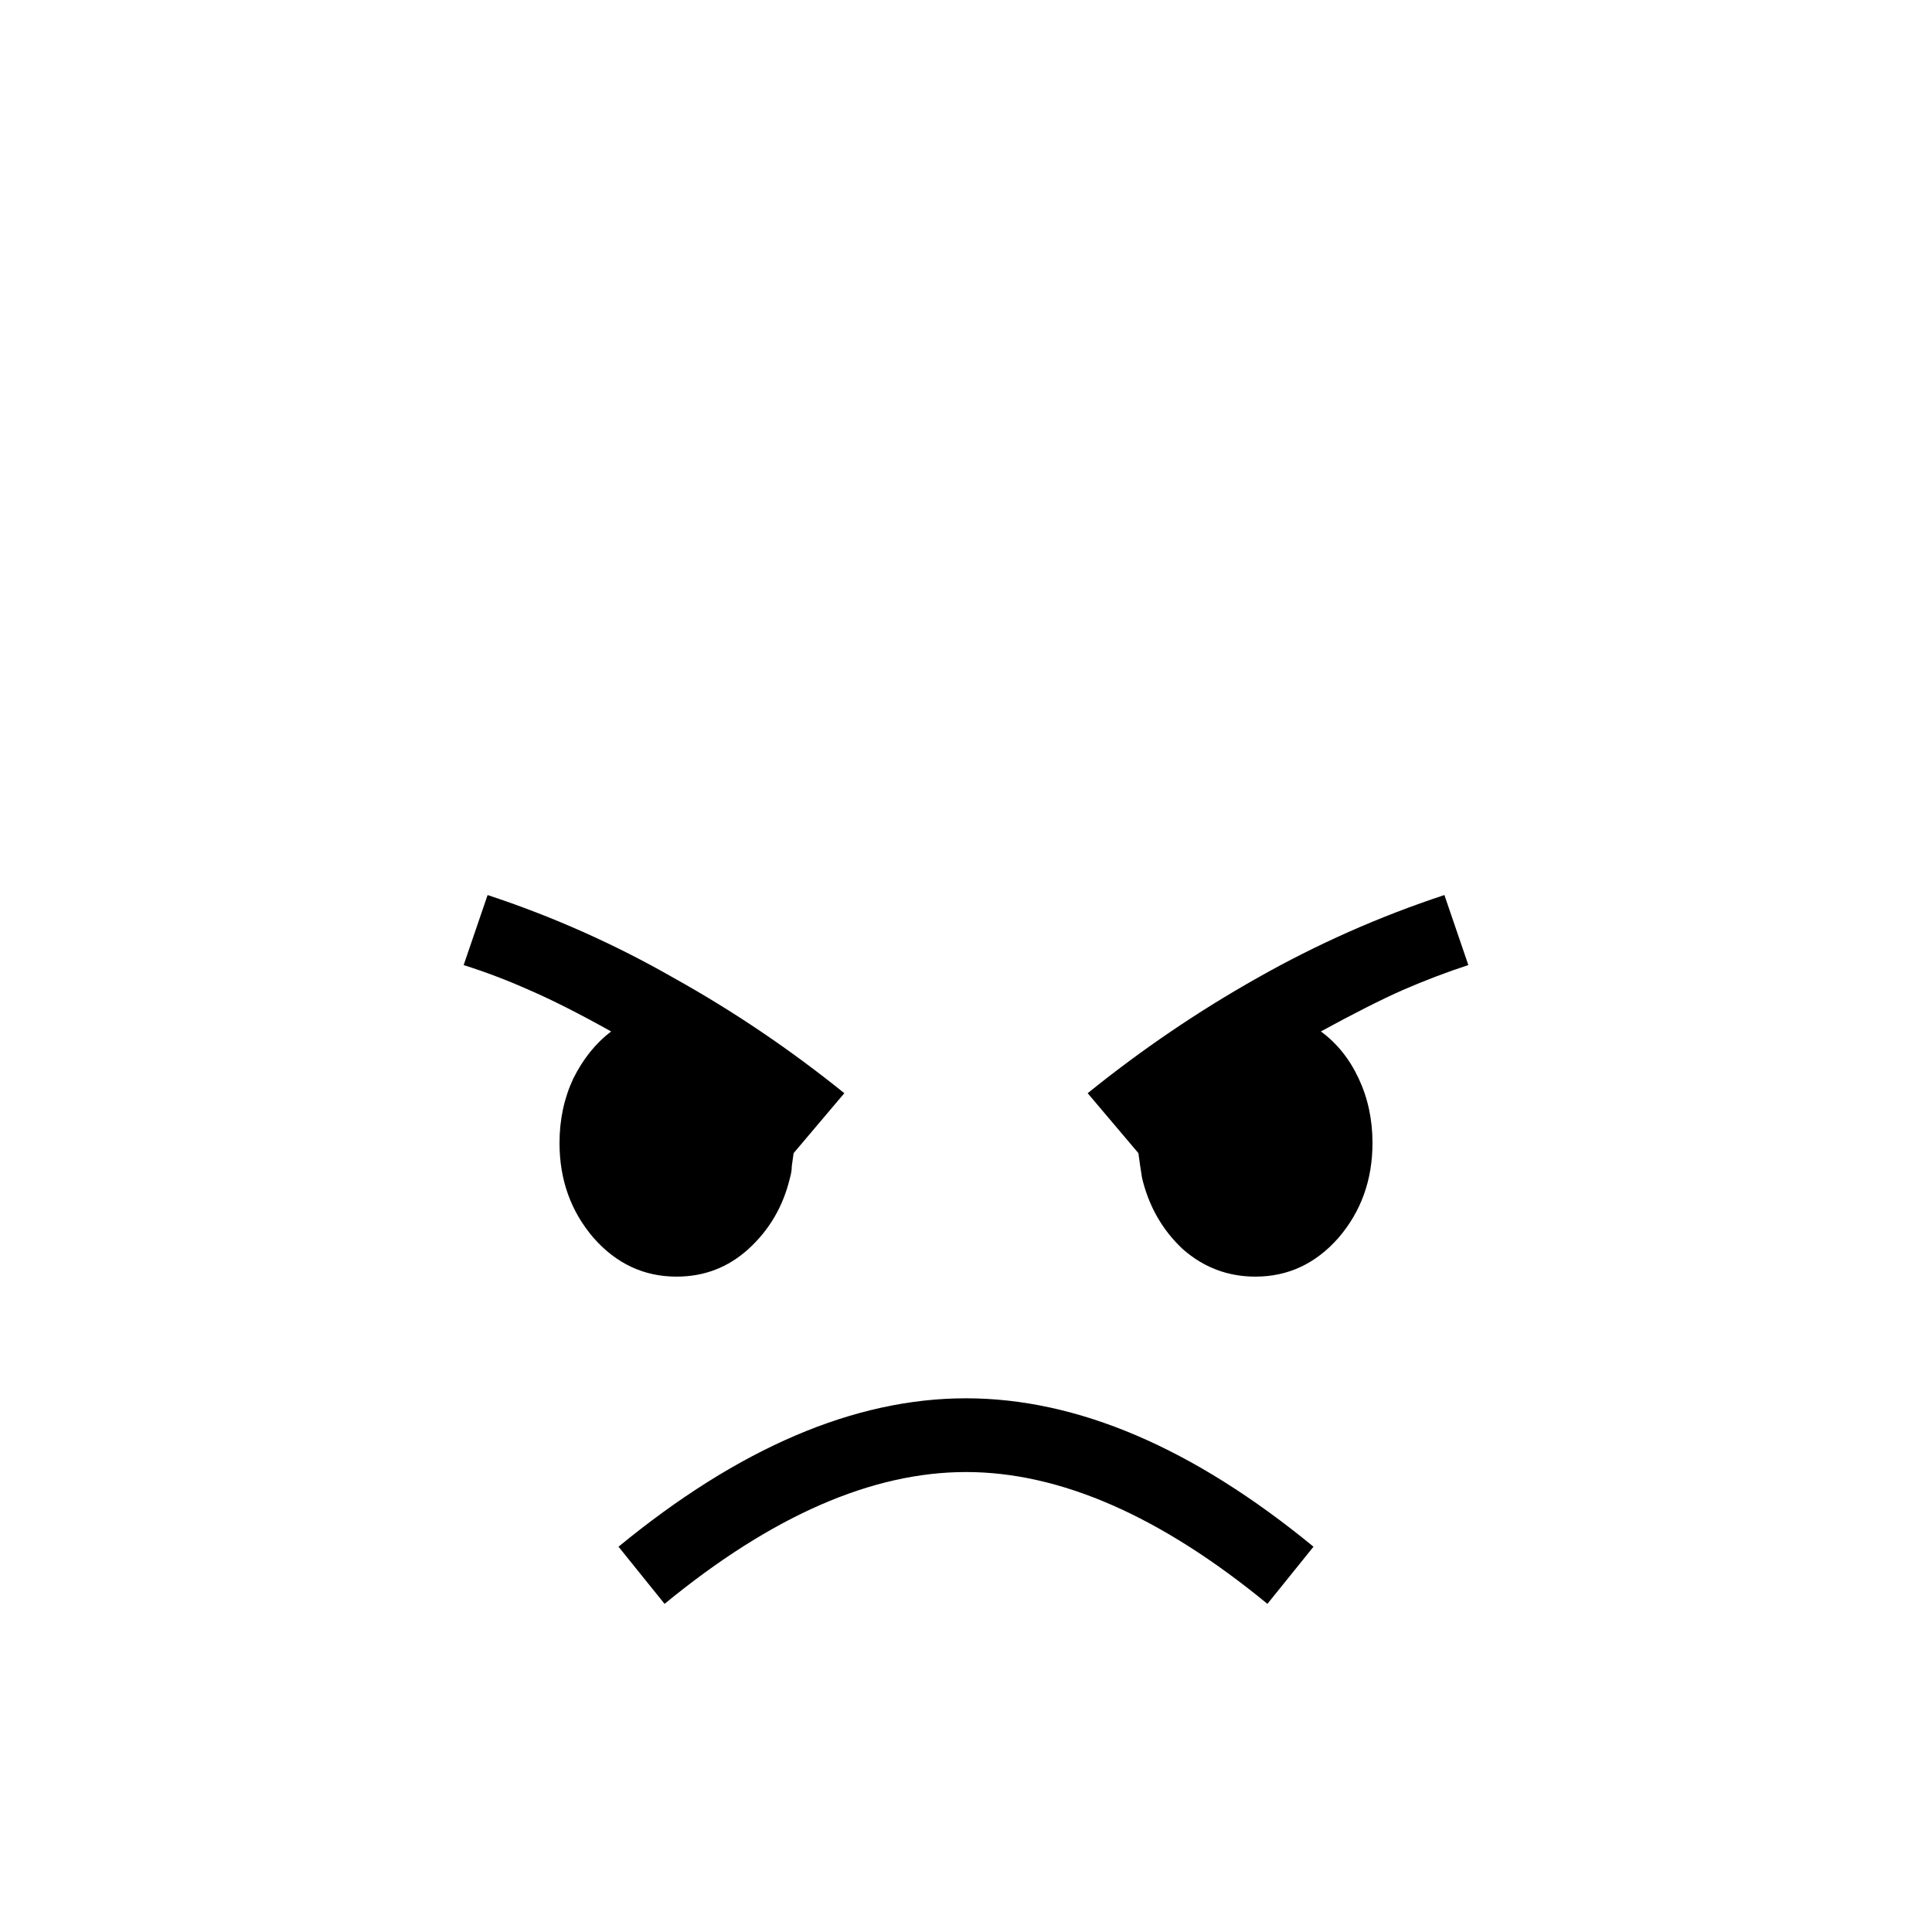 <svg width="131" height="131" viewBox="0 0 131 131" fill="none" xmlns="http://www.w3.org/2000/svg">
<path fill-rule="evenodd" clip-rule="evenodd" d="M41.938 104.875L45.062 108.75C52.312 102.792 59.125 99.812 65.5 99.812C71.875 99.812 78.688 102.792 85.938 108.75L89.062 104.875C80.896 98.167 73.042 94.812 65.5 94.812C57.958 94.812 50.104 98.167 41.938 104.875ZM40.25 83.938C41.792 85.688 43.667 86.562 45.875 86.562C47.75 86.562 49.375 85.938 50.75 84.688C52.167 83.396 53.104 81.792 53.562 79.875C53.646 79.583 53.688 79.312 53.688 79.062L53.812 78.188L57.25 74.125C53.583 71.167 49.729 68.562 45.688 66.312C41.688 64.021 37.479 62.146 33.062 60.688L31.438 65.438C32.896 65.896 34.375 66.458 35.875 67.125C37.417 67.792 39.271 68.729 41.438 69.938C40.396 70.729 39.542 71.792 38.875 73.125C38.25 74.458 37.938 75.917 37.938 77.5C37.938 80 38.708 82.146 40.25 83.938ZM80.188 84.688C81.604 85.938 83.25 86.562 85.125 86.562C87.333 86.562 89.208 85.688 90.75 83.938C92.292 82.146 93.062 80 93.062 77.5C93.062 75.917 92.75 74.458 92.125 73.125C91.5 71.792 90.646 70.729 89.562 69.938C91.771 68.729 93.625 67.792 95.125 67.125C96.667 66.458 98.146 65.896 99.562 65.438L97.938 60.688C93.521 62.146 89.292 64.021 85.25 66.312C81.25 68.562 77.417 71.167 73.75 74.125L77.188 78.188L77.312 79.062C77.354 79.312 77.396 79.583 77.438 79.875C77.896 81.792 78.812 83.396 80.188 84.688Z" fill="black"/>
</svg>
